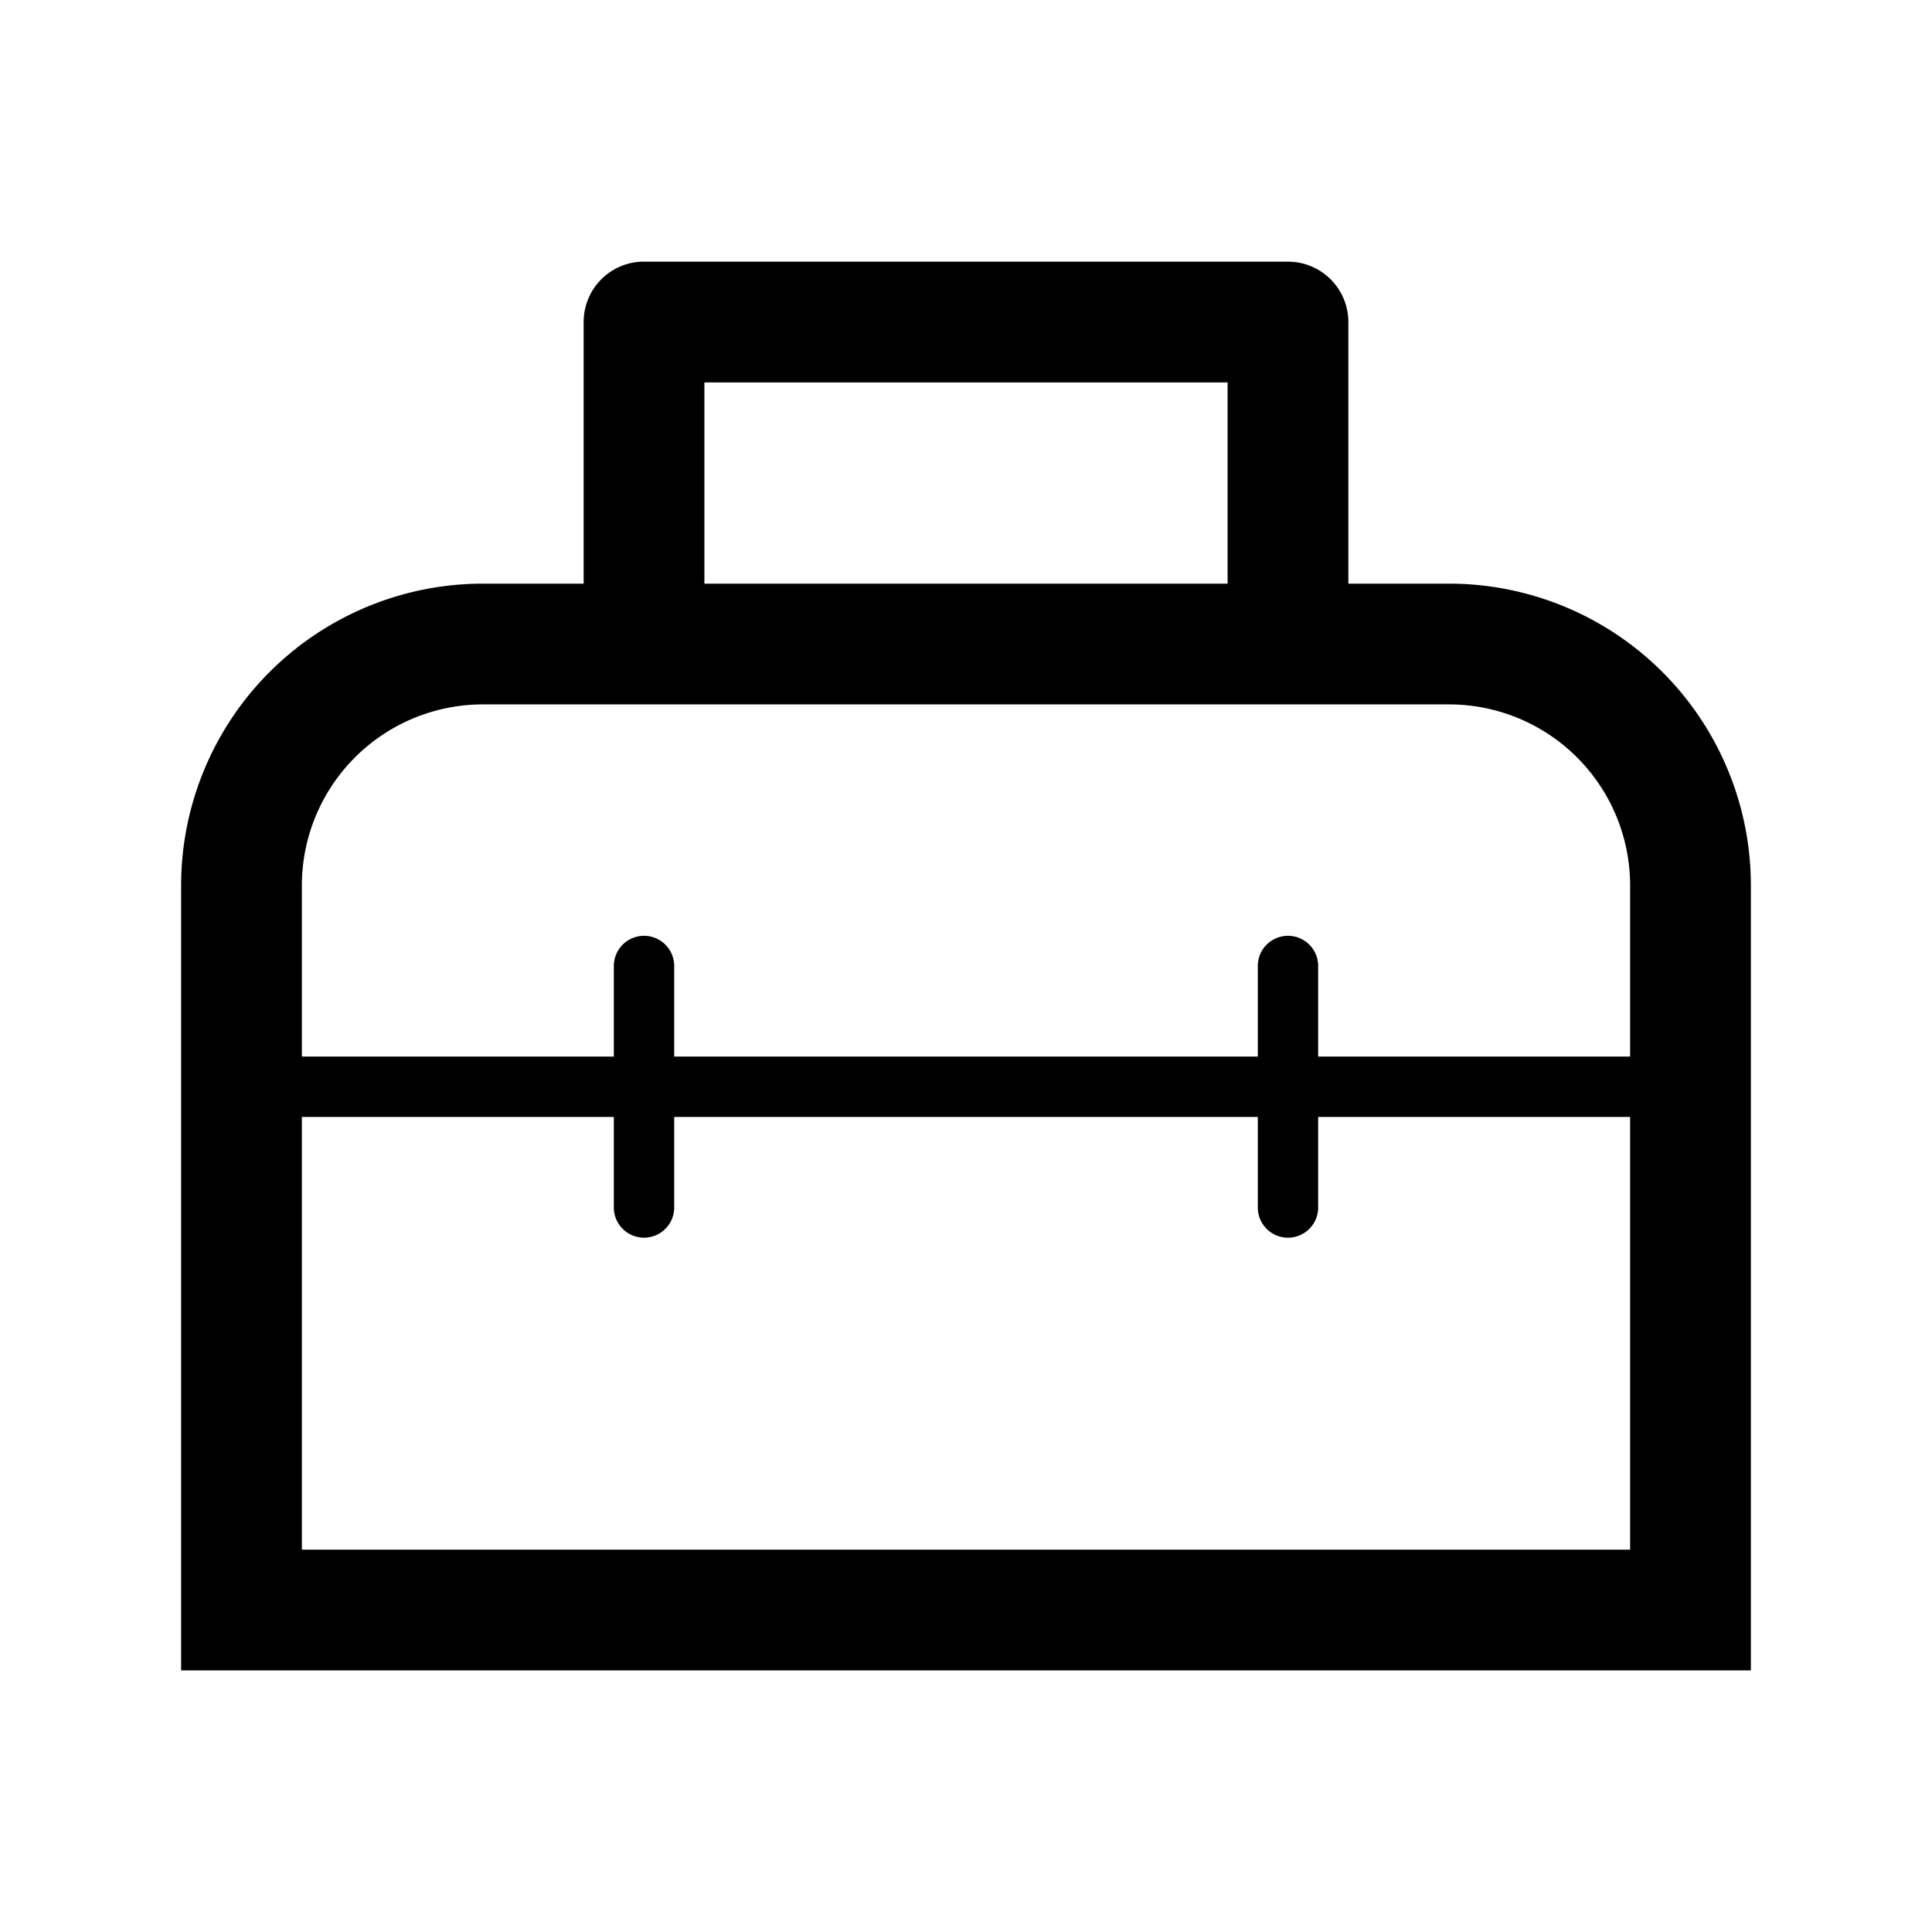 <svg xmlns="http://www.w3.org/2000/svg" viewBox="0 0 32 32">
  <path fill-rule="evenodd" d="M10.667 4.333a1 1 0 0 0-1 1v4.334H8a5 5 0 0 0-5 5v13h26v-13a5 5 0 0 0-5-5h-1.667V5.334a1 1 0 0 0-1-1H10.667Zm9.666 5.334V6.334h-8.666v3.333h8.666Zm-9.666 2H24a3 3 0 0 1 3 3V17.5h-5.167V16a.5.5 0 1 0-1 0v1.5h-9.666V16a.5.5 0 1 0-1 0v1.5H5v-2.833a3 3 0 0 1 3-3h2.667ZM5 18.5v7.167h22V18.5h-5.167V20a.5.5 0 1 1-1 0v-1.5h-9.666V20a.5.5 0 0 1-1 0v-1.5H5Z"/>
</svg>
